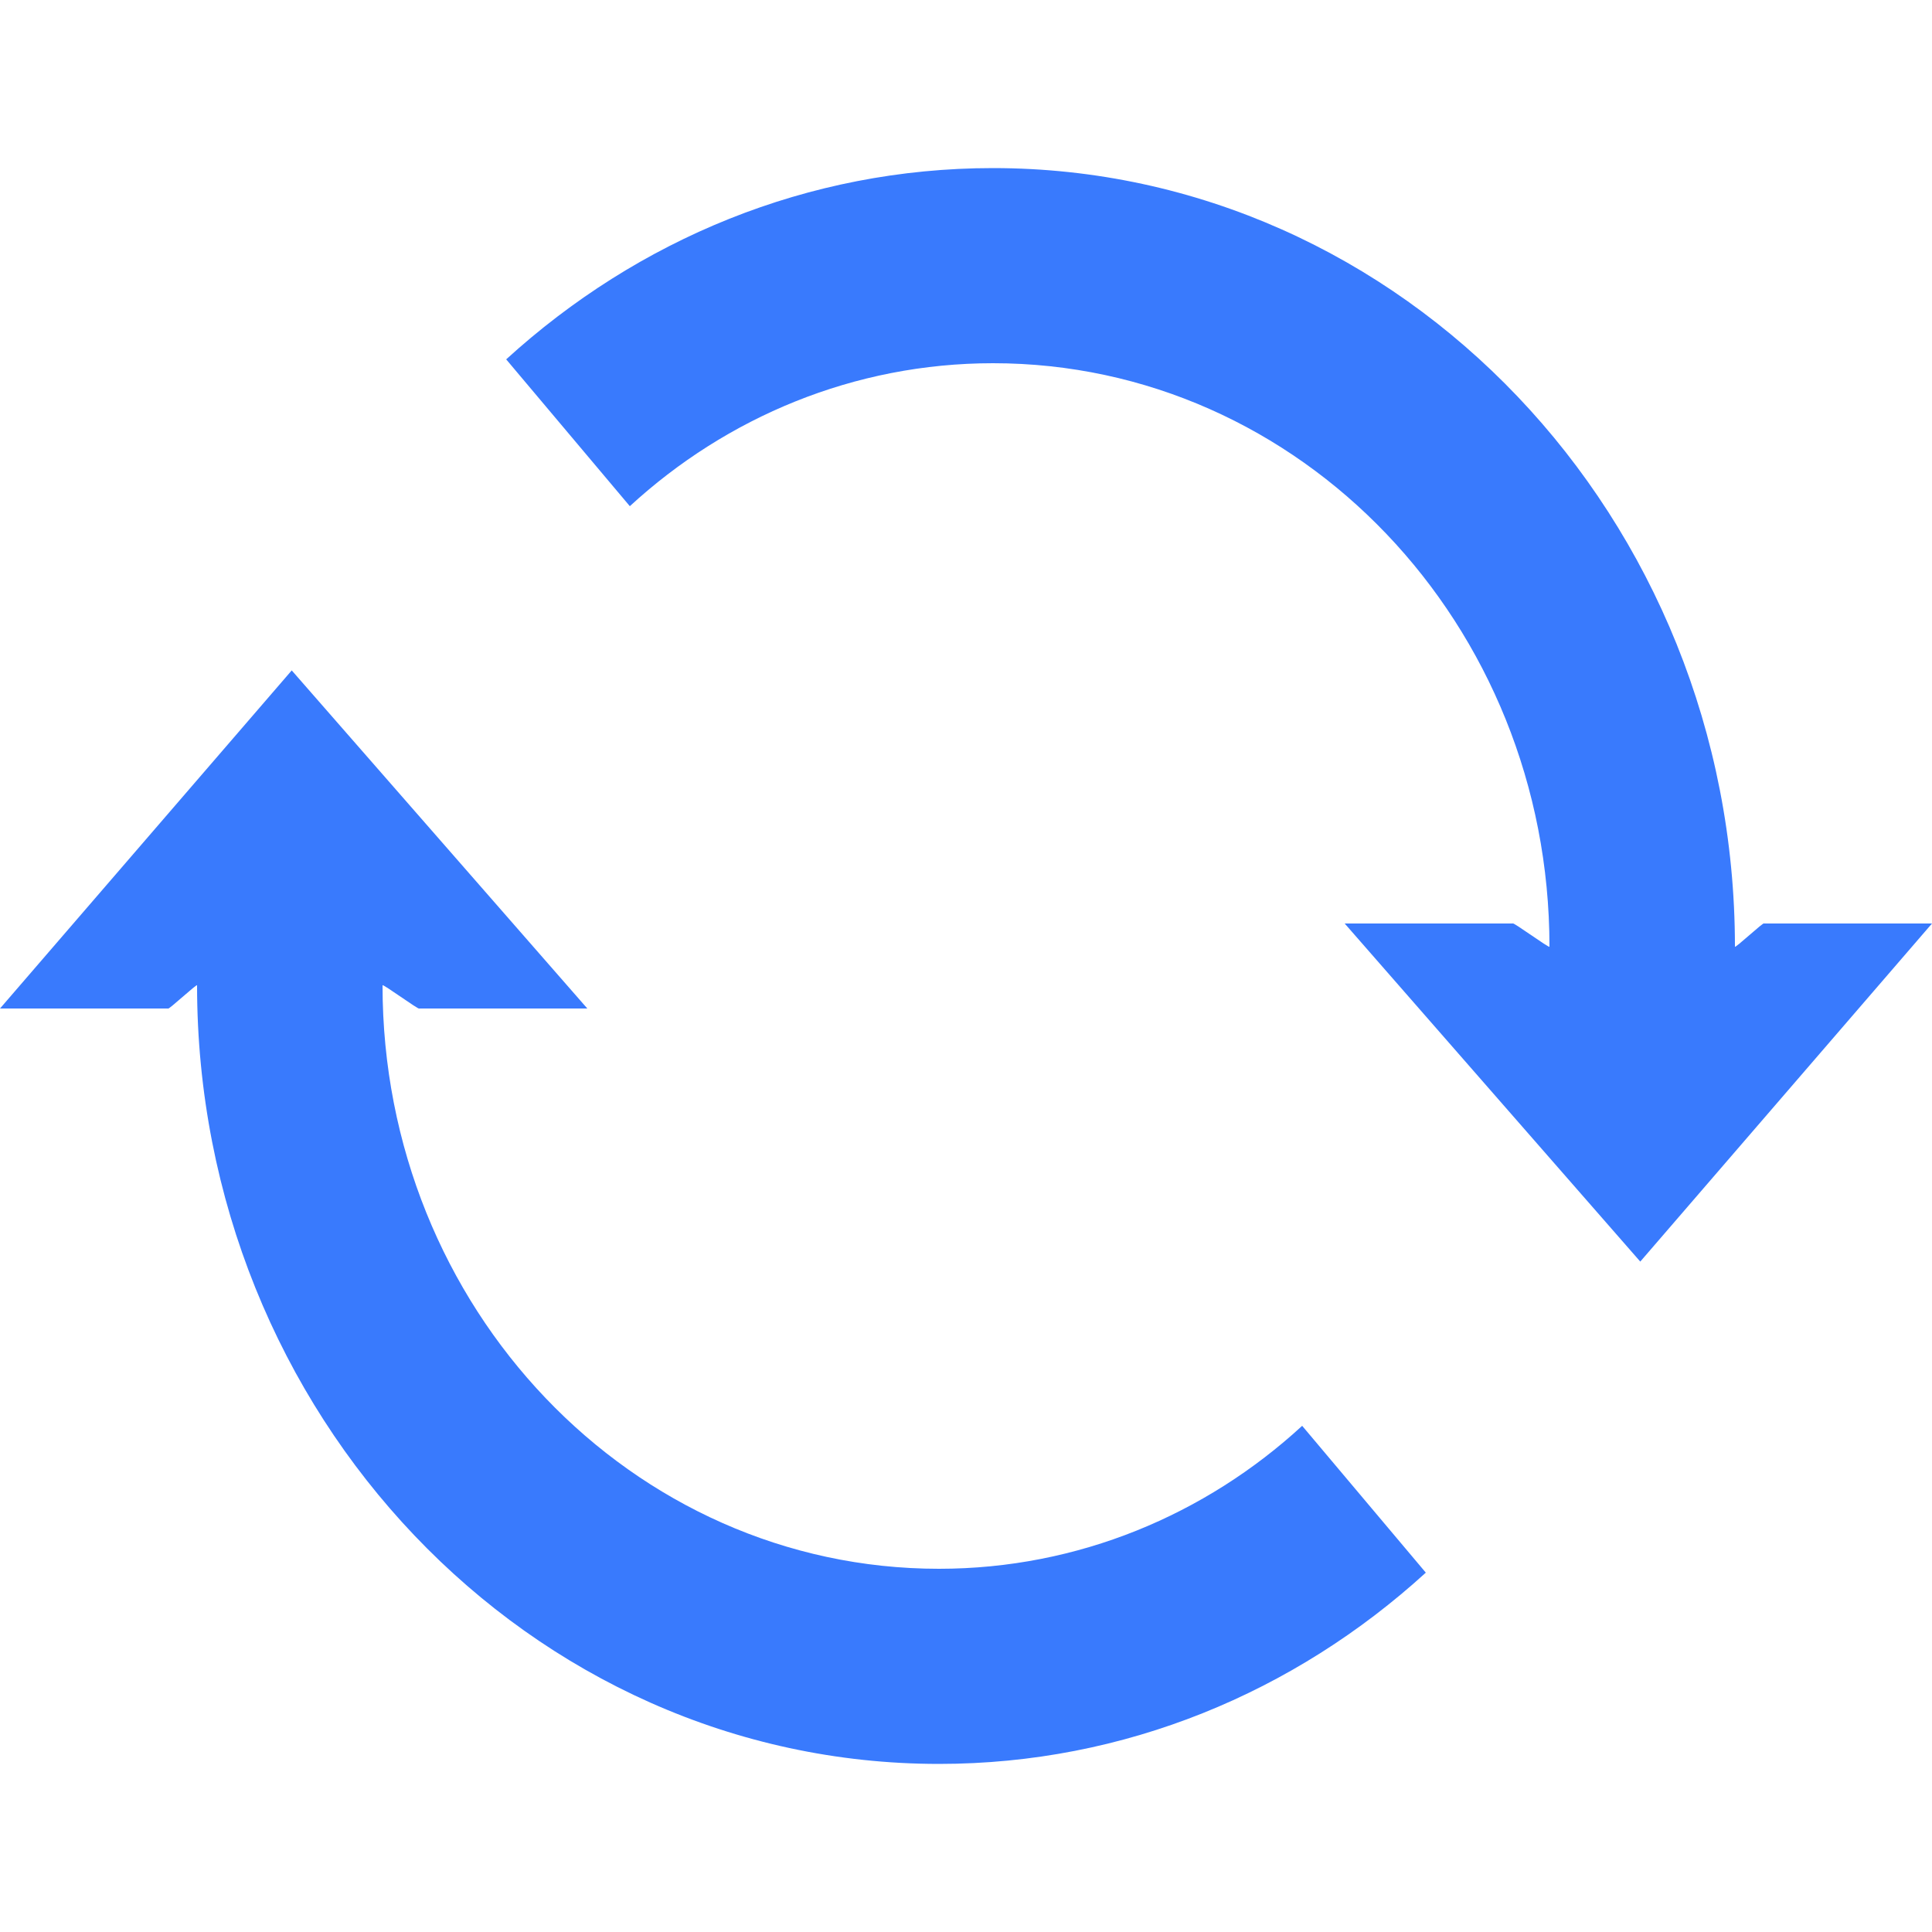 <svg height='300px' width='300px'  fill="#397AFD"  xmlns="http://www.w3.org/2000/svg" xmlns:xlink="http://www.w3.org/1999/xlink" version="1.1" x="0px" y="0px" viewBox="0 0 100 100" style="enable-background:new 0 0 100 100;" xml:space="preserve"><g><path d="M89.8,49c0,0.1,1.5-1.3,1.5-1.2h8.7L84.9,65.3L69.6,47.8h8.7c0-0.1,1.9,1.3,1.9,1.2c0-16.7-12.9-30.2-28.8-30.2   c-7.2,0-13.8,2.8-18.8,7.4l-6.4-7.6c6.8-6.2,15.6-9.9,25.2-9.9C72.6,8.7,89.8,26.8,89.8,49z"></path><path d="M10.2,51c0-0.1-1.5,1.3-1.5,1.2H0l15.1-17.5l15.3,17.5h-8.7c0,0.1-1.9-1.3-1.9-1.2c0,16.7,12.9,30.2,28.8,30.2   c7.2,0,13.8-2.8,18.8-7.4l6.4,7.6c-6.8,6.2-15.6,9.9-25.2,9.9C27.4,91.3,10.2,73.2,10.2,51z"></path></g></svg>